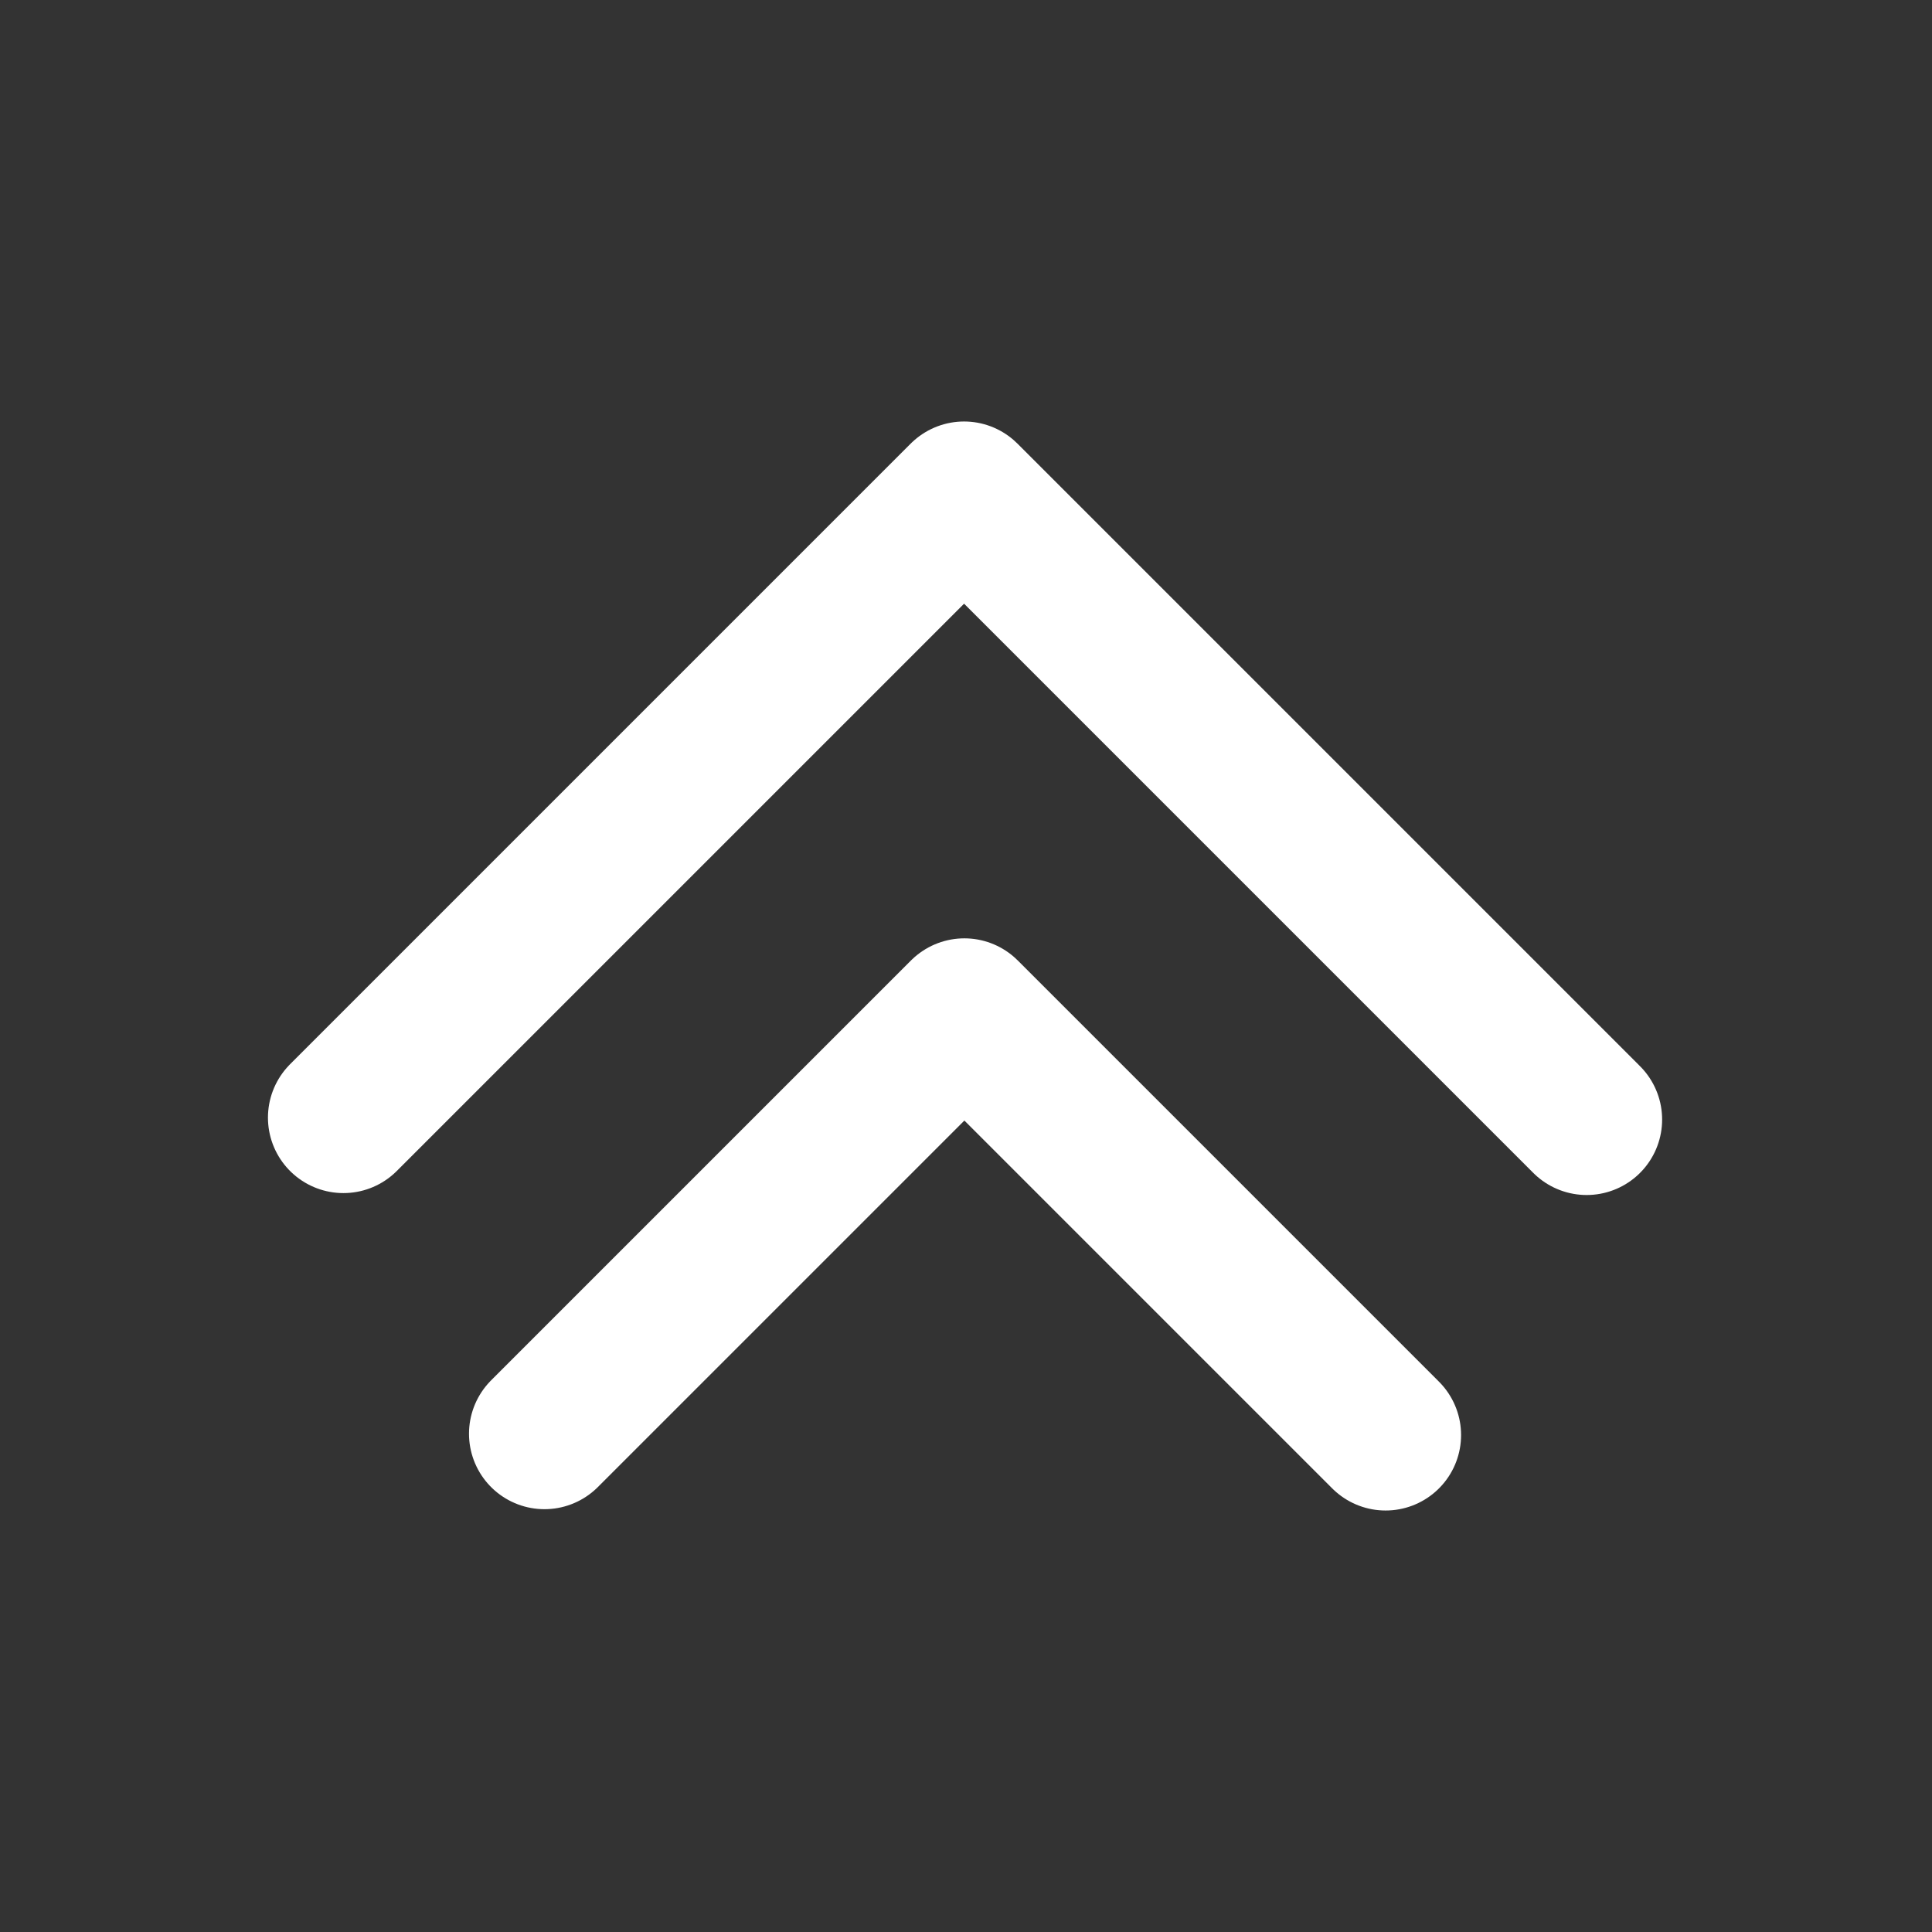 <svg width="512" height="512" xmlns="http://www.w3.org/2000/svg">

 <rect width="100%" height="100%" fill="#333333" stroke="none"/>

 <title/>
 <g>
  <title>background</title>
  <rect fill="none" id="canvas_background" height="402" width="582" y="-1" x="-1"/>
 </g>
 <g>
  <title>Layer 1</title>
  <polyline stroke-width="40px" stroke-linejoin="round" stroke-linecap="round" stroke="#ffffff" fill="none" id="svg_1" points="91.01 296.18 255.49 131.7 420.48 296.69" class="cls-1"/>
  <polyline stroke-width="40px" stroke-linejoin="round" stroke-linecap="round" stroke="#ffffff" fill="none" id="svg_2" points="144.29 379.95 255.57 268.67 367.2 380.3" class="cls-1"/>
 </g>
</svg>